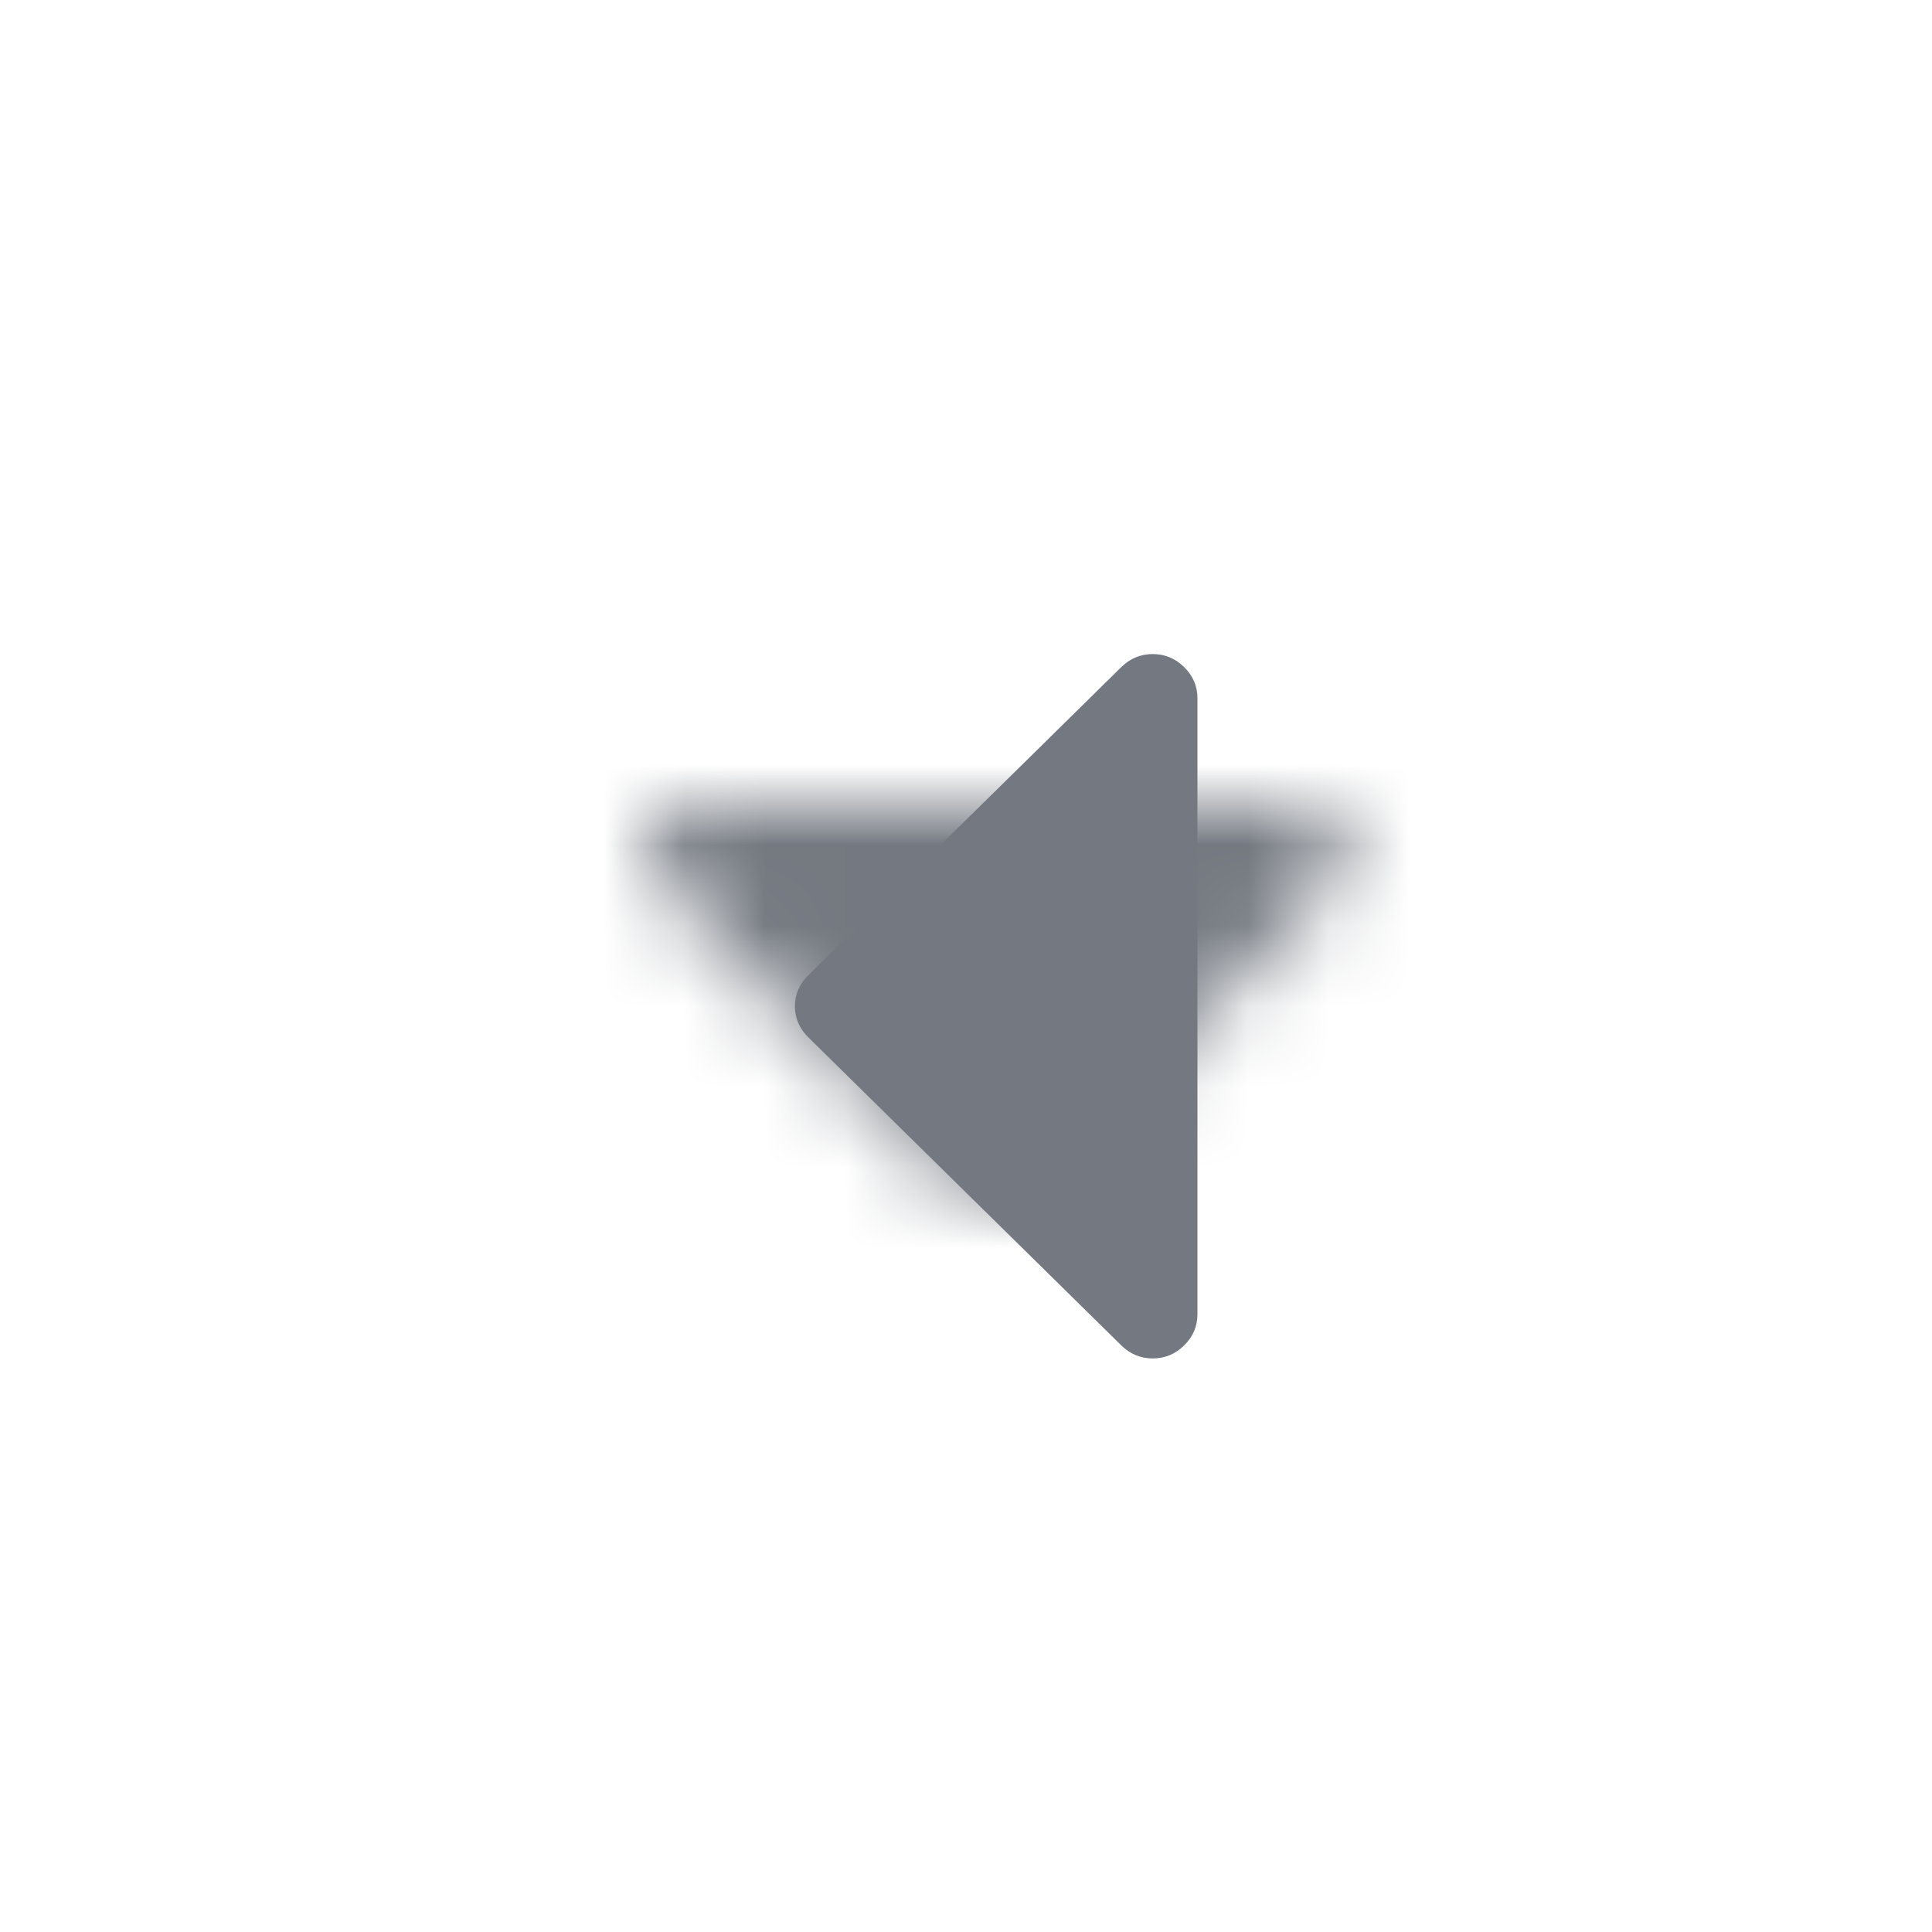 <?xml version="1.0" encoding="UTF-8"?>
<svg width="24px" height="24px" viewBox="0 0 24 24" version="1.1" xmlns="http://www.w3.org/2000/svg" xmlns:xlink="http://www.w3.org/1999/xlink">
    <!-- Generator: Sketch 51.3 (57544) - http://www.bohemiancoding.com/sketch -->
    <title>Icon / Arrows / Caret - left</title>
    <desc>Created with Sketch.</desc>
    <defs>
        <path d="M16.75,10.556 C16.75,10.706 16.696,10.836 16.588,10.946 L12.76,14.835 C12.651,14.945 12.523,15 12.375,15 C12.227,15 12.099,14.945 11.99,14.835 L8.162,10.946 C8.054,10.836 8,10.706 8,10.556 C8,10.405 8.054,10.275 8.162,10.165 C8.271,10.055 8.399,10 8.547,10 L16.203,10 C16.351,10 16.479,10.055 16.588,10.165 C16.696,10.275 16.75,10.405 16.75,10.556 L16.75,10.556 Z" id="path-1"></path>
    </defs>
    <g id="Style-" stroke="none" stroke-width="1" fill="none" fill-rule="evenodd">
        <g id="Style_Icons" transform="translate(-672, -2032)">
            <g id="Arrows" transform="translate(165, 1960)">
                <g id="Caret" transform="translate(475, 48)">
                    <g id="Icon-/-Arrows-/-Caret---left" transform="translate(32, 24)">
                        <mask id="mask-2" fill="white">
                            <use xlink:href="#path-1"></use>
                        </mask>
                        <use id="caret" fill="#747981" transform="translate(12.375, 12.5) scale(-1, 1) rotate(-90) translate(-12.375, -12.5) " xlink:href="#path-1"></use>
                        <g id="Color-/-Global-Grey---medium-dark" mask="url(#mask-2)" fill="#747981">
                            <rect id="color" x="0" y="0" width="24" height="24"></rect>
                        </g>
                    </g>
                </g>
            </g>
        </g>
    </g>
</svg>
